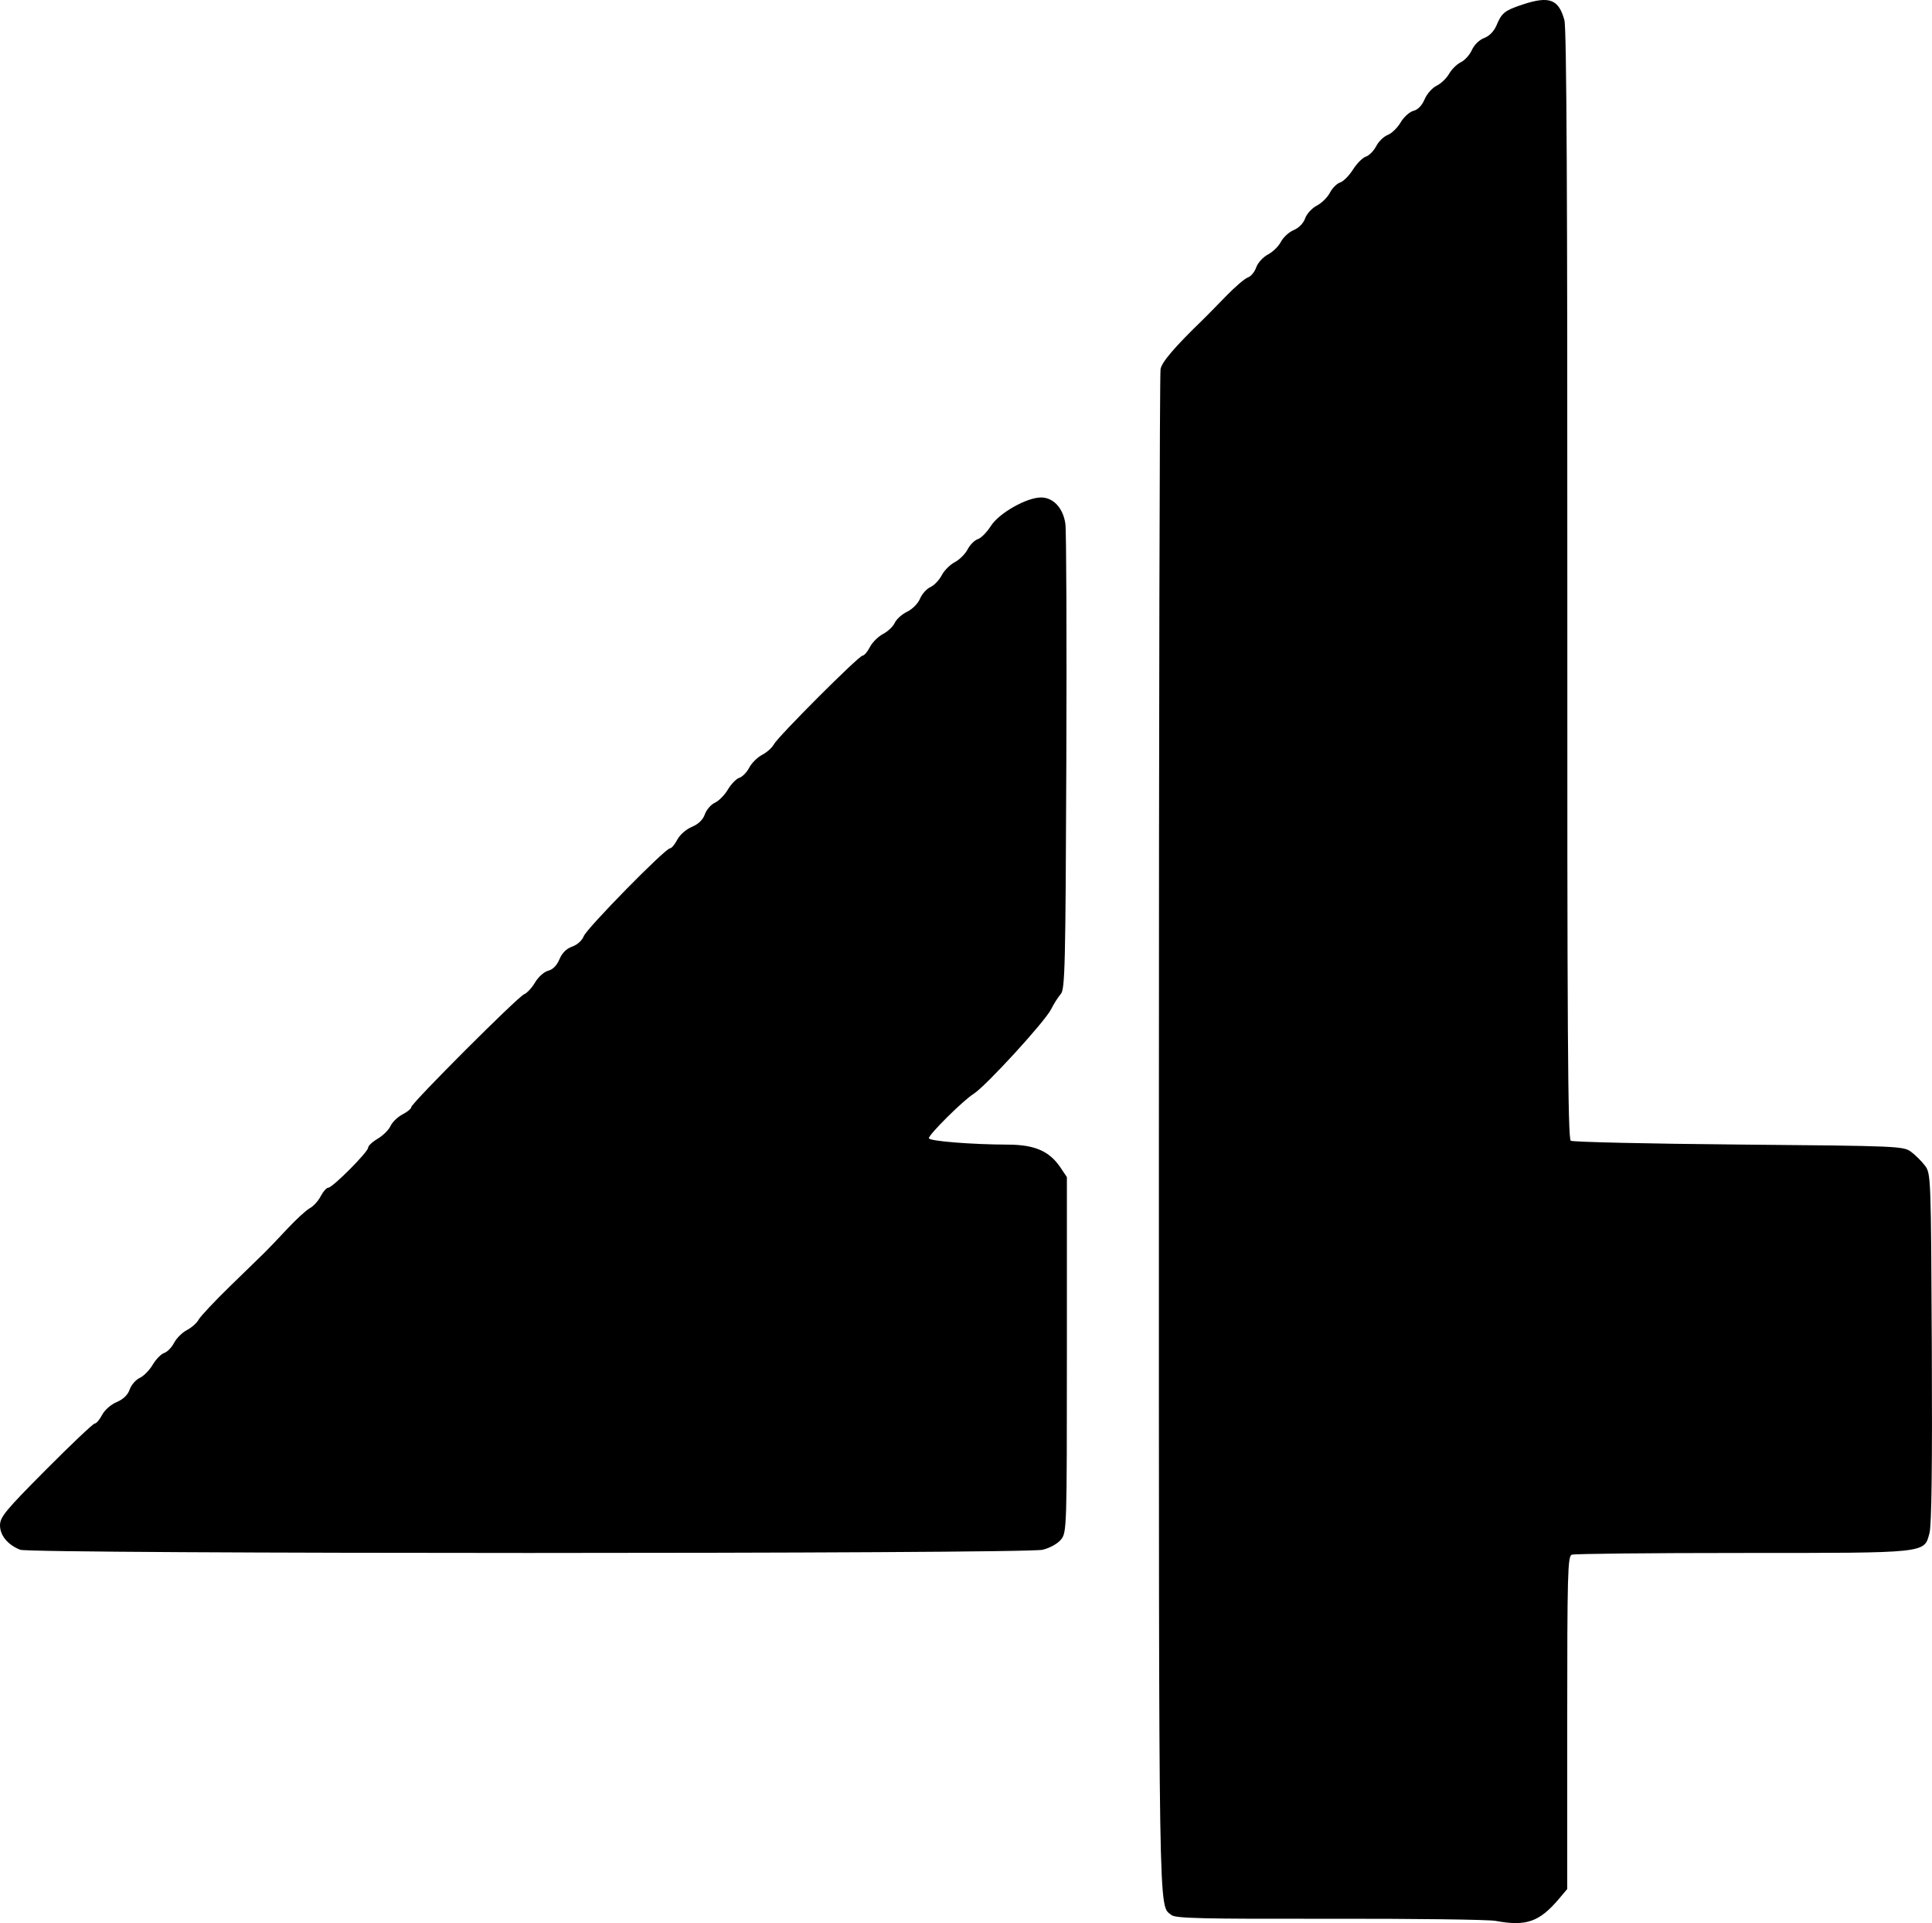<?xml version="1.0" encoding="UTF-8" standalone="no"?>
<!-- Created with Inkscape (http://www.inkscape.org/) -->

<svg
   width="170.648mm"
   height="169.837mm"
   viewBox="0 0 170.648 169.837"
   version="1.1"
   id="svg1"
   xml:space="preserve"
   xmlns="http://www.w3.org/2000/svg"
   xmlns:svg="http://www.w3.org/2000/svg"><defs
     id="defs1" /><g
     id="layer1"
     transform="translate(-13.68,-76.005)"><path
       style="fill:#000000"
       d="m 145.76,245.645 c -0.629,-0.116 -7.227,-0.2 -14.662,-0.186 -11.213,0.021 -13.592,-0.035 -13.946,-0.328 -1.157,-0.96 -1.11,1.976 -1.11,-68.894 0,-36.798 0.066,-67.236 0.147,-67.641 0.128,-0.641 1.232,-1.929 3.715,-4.338 0.321,-0.311 1.243,-1.247 2.05,-2.081 0.807,-0.833 1.683,-1.584 1.947,-1.668 0.264,-0.084 0.595,-0.483 0.736,-0.888 0.141,-0.404 0.606,-0.916 1.033,-1.137 0.427,-0.221 0.945,-0.726 1.15,-1.124 0.205,-0.397 0.714,-0.863 1.131,-1.036 0.449,-0.186 0.86,-0.607 1.009,-1.035 0.138,-0.397 0.601,-0.902 1.028,-1.123 0.427,-0.221 0.949,-0.734 1.159,-1.141 0.21,-0.407 0.617,-0.814 0.903,-0.905 0.286,-0.091 0.797,-0.604 1.136,-1.141 0.339,-0.537 0.85,-1.05 1.136,-1.141 0.286,-0.091 0.696,-0.505 0.911,-0.92 0.215,-0.415 0.673,-0.863 1.019,-0.994 0.346,-0.132 0.86,-0.63 1.141,-1.107 0.282,-0.477 0.792,-0.938 1.135,-1.024 0.391,-0.098 0.757,-0.477 0.982,-1.016 0.198,-0.473 0.676,-1.014 1.063,-1.202 0.387,-0.188 0.883,-0.663 1.103,-1.054 0.219,-0.391 0.685,-0.85 1.034,-1.019 0.349,-0.169 0.79,-0.658 0.979,-1.085 0.198,-0.448 0.657,-0.895 1.084,-1.056 0.465,-0.176 0.875,-0.601 1.102,-1.146 0.45,-1.076 0.712,-1.284 2.278,-1.806 2.372,-0.79 3.206,-0.478 3.708,1.385 0.192,0.712 0.269,15.672 0.256,49.882 -0.015,39.229 0.045,48.905 0.304,49.072 0.177,0.115 6.858,0.266 14.846,0.336 14.17,0.124 14.54,0.14 15.224,0.651 0.386,0.288 0.937,0.839 1.225,1.225 0.513,0.688 0.525,1 0.595,16.058 0.049,10.49 -0.017,15.682 -0.205,16.384 -0.483,1.792 -0.09,1.751 -16.601,1.751 -8.026,0 -14.773,0.069 -14.994,0.154 -0.36,0.138 -0.402,1.683 -0.402,14.84 v 14.685 l -0.689,0.819 c -1.76,2.092 -2.92,2.5 -5.661,1.992 z M 15.459,212.869 c -1.099,-0.438 -1.778,-1.261 -1.778,-2.156 0,-0.731 0.479,-1.311 4.056,-4.909 2.231,-2.244 4.171,-4.08 4.311,-4.08 0.14,0 0.432,-0.343 0.649,-0.761 0.222,-0.429 0.783,-0.924 1.287,-1.134 0.582,-0.243 0.982,-0.629 1.15,-1.109 0.141,-0.405 0.54,-0.865 0.886,-1.023 0.346,-0.158 0.863,-0.683 1.149,-1.167 0.286,-0.484 0.741,-0.95 1.011,-1.036 0.271,-0.086 0.664,-0.489 0.875,-0.896 0.21,-0.407 0.72,-0.914 1.133,-1.128 0.413,-0.213 0.877,-0.626 1.033,-0.916 0.156,-0.291 1.417,-1.633 2.803,-2.982 1.386,-1.349 2.755,-2.682 3.042,-2.961 0.287,-0.279 1.172,-1.205 1.967,-2.058 0.795,-0.852 1.702,-1.685 2.014,-1.849 0.313,-0.164 0.744,-0.639 0.959,-1.054 0.215,-0.415 0.516,-0.754 0.671,-0.754 0.375,0 3.517,-3.155 3.517,-3.532 0,-0.163 0.382,-0.521 0.849,-0.796 0.467,-0.275 0.976,-0.78 1.132,-1.122 0.156,-0.342 0.631,-0.801 1.056,-1.021 0.425,-0.22 0.773,-0.508 0.773,-0.64 0,-0.338 9.427,-9.767 9.975,-9.976 0.247,-0.095 0.681,-0.564 0.963,-1.042 0.285,-0.483 0.799,-0.942 1.155,-1.031 0.409,-0.103 0.77,-0.47 0.997,-1.013 0.233,-0.559 0.622,-0.945 1.128,-1.121 0.445,-0.155 0.876,-0.542 1.018,-0.916 0.264,-0.695 7.198,-7.76 7.616,-7.76 0.138,0 0.428,-0.343 0.644,-0.761 0.222,-0.429 0.783,-0.924 1.287,-1.134 0.582,-0.243 0.982,-0.629 1.15,-1.109 0.141,-0.405 0.54,-0.865 0.886,-1.023 0.346,-0.158 0.863,-0.683 1.149,-1.167 0.286,-0.484 0.741,-0.95 1.011,-1.036 0.271,-0.086 0.664,-0.489 0.875,-0.896 0.21,-0.407 0.72,-0.914 1.133,-1.128 0.413,-0.213 0.878,-0.627 1.034,-0.919 0.379,-0.708 7.514,-7.846 7.842,-7.846 0.142,0 0.434,-0.341 0.649,-0.758 0.215,-0.417 0.738,-0.937 1.161,-1.155 0.423,-0.219 0.889,-0.662 1.036,-0.985 0.147,-0.323 0.638,-0.764 1.091,-0.98 0.459,-0.219 0.962,-0.726 1.135,-1.145 0.171,-0.414 0.584,-0.877 0.917,-1.028 0.333,-0.152 0.784,-0.622 1.003,-1.045 0.219,-0.423 0.737,-0.944 1.151,-1.158 0.414,-0.214 0.926,-0.722 1.136,-1.129 0.21,-0.407 0.617,-0.814 0.903,-0.905 0.286,-0.091 0.802,-0.612 1.147,-1.158 0.716,-1.135 3.158,-2.523 4.438,-2.523 1.082,0 1.948,0.935 2.147,2.318 0.088,0.611 0.126,10.101 0.084,21.087 -0.069,18.031 -0.116,20.022 -0.49,20.447 -0.228,0.259 -0.616,0.871 -0.863,1.36 -0.556,1.101 -5.79,6.811 -6.843,7.463 -0.906,0.562 -3.946,3.577 -3.946,3.913 0,0.252 3.757,0.556 6.985,0.565 2.357,0.006 3.661,0.572 4.628,2.007 l 0.579,0.859 v 15.676 c 0,15.223 -0.015,15.695 -0.501,16.314 -0.294,0.374 -0.971,0.756 -1.636,0.923 -1.5,0.378 -89.371,0.378 -90.318,4.5e-4 z"
       id="path1" /></g></svg>
